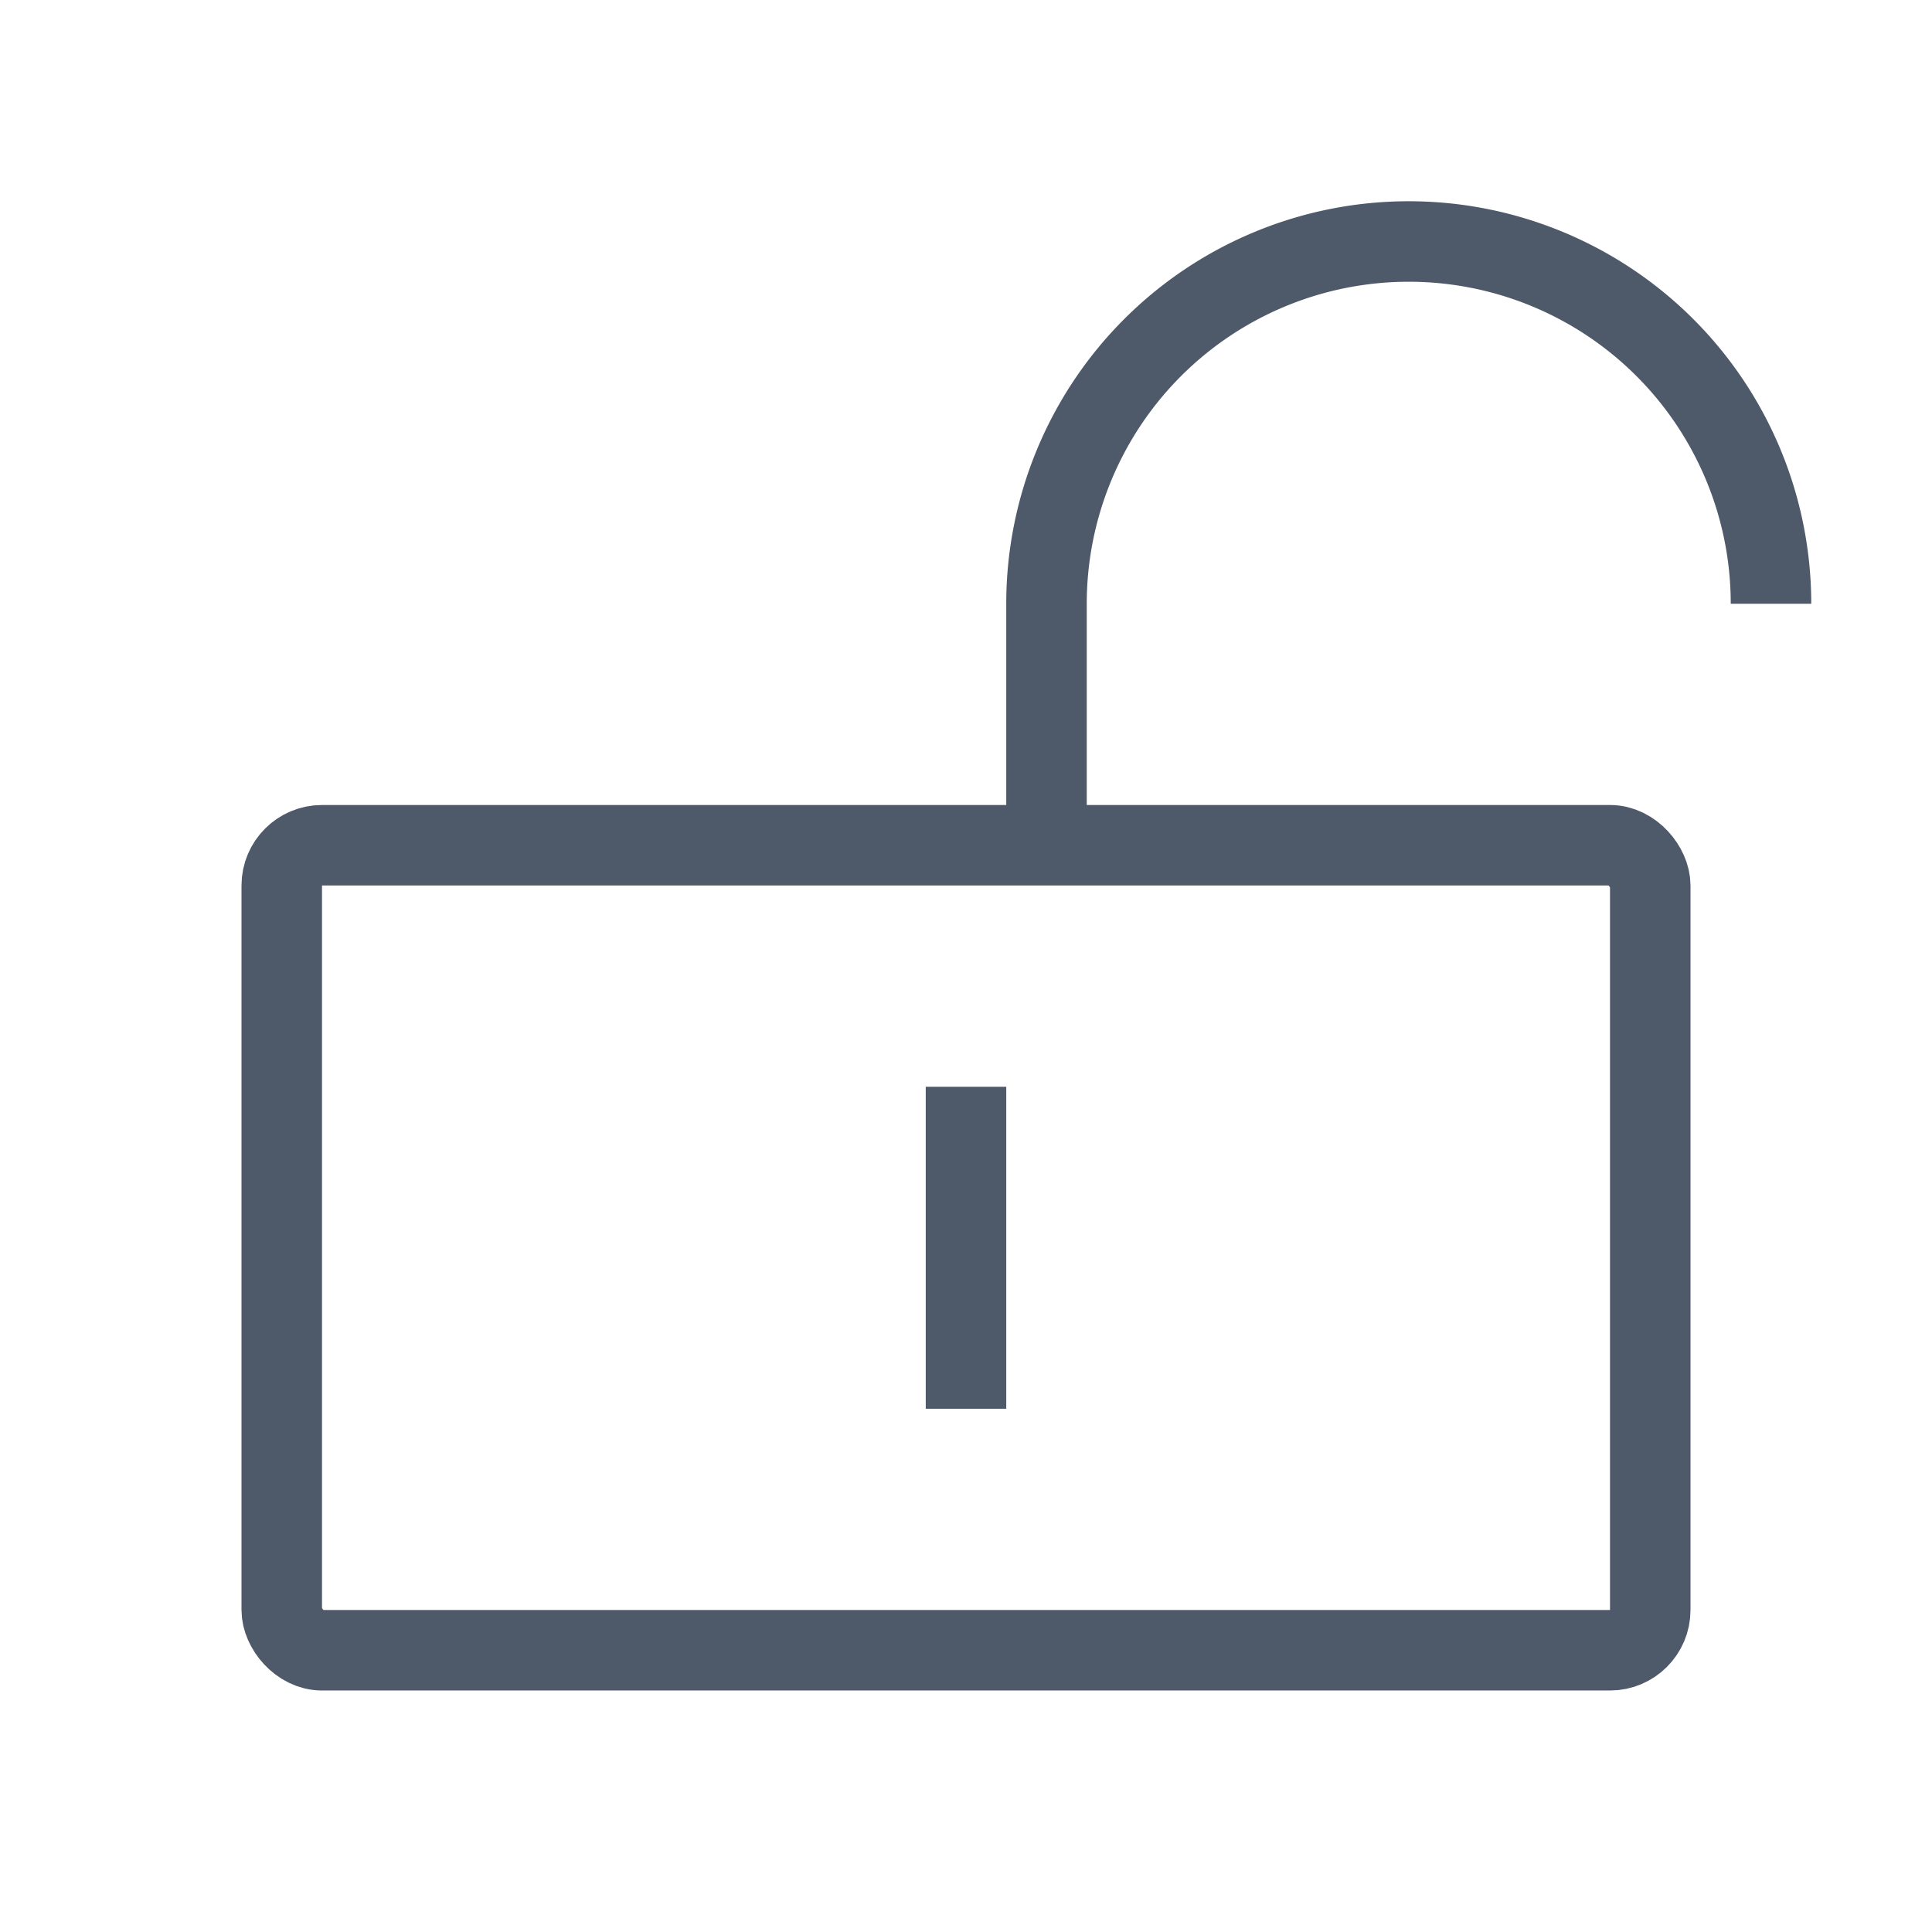 <svg width="24" height="24" viewBox="0 0 48 48" fill="none"><rect x="7" y="21" width="34" height="20" rx="1" stroke="#4E5969" stroke-width="2"/><path d="M44 15v0a9 9 0 00-9-9v0a9 9 0 00-9 9v6M24 35v-8" stroke="#4E5969" stroke-width="2"/></svg>